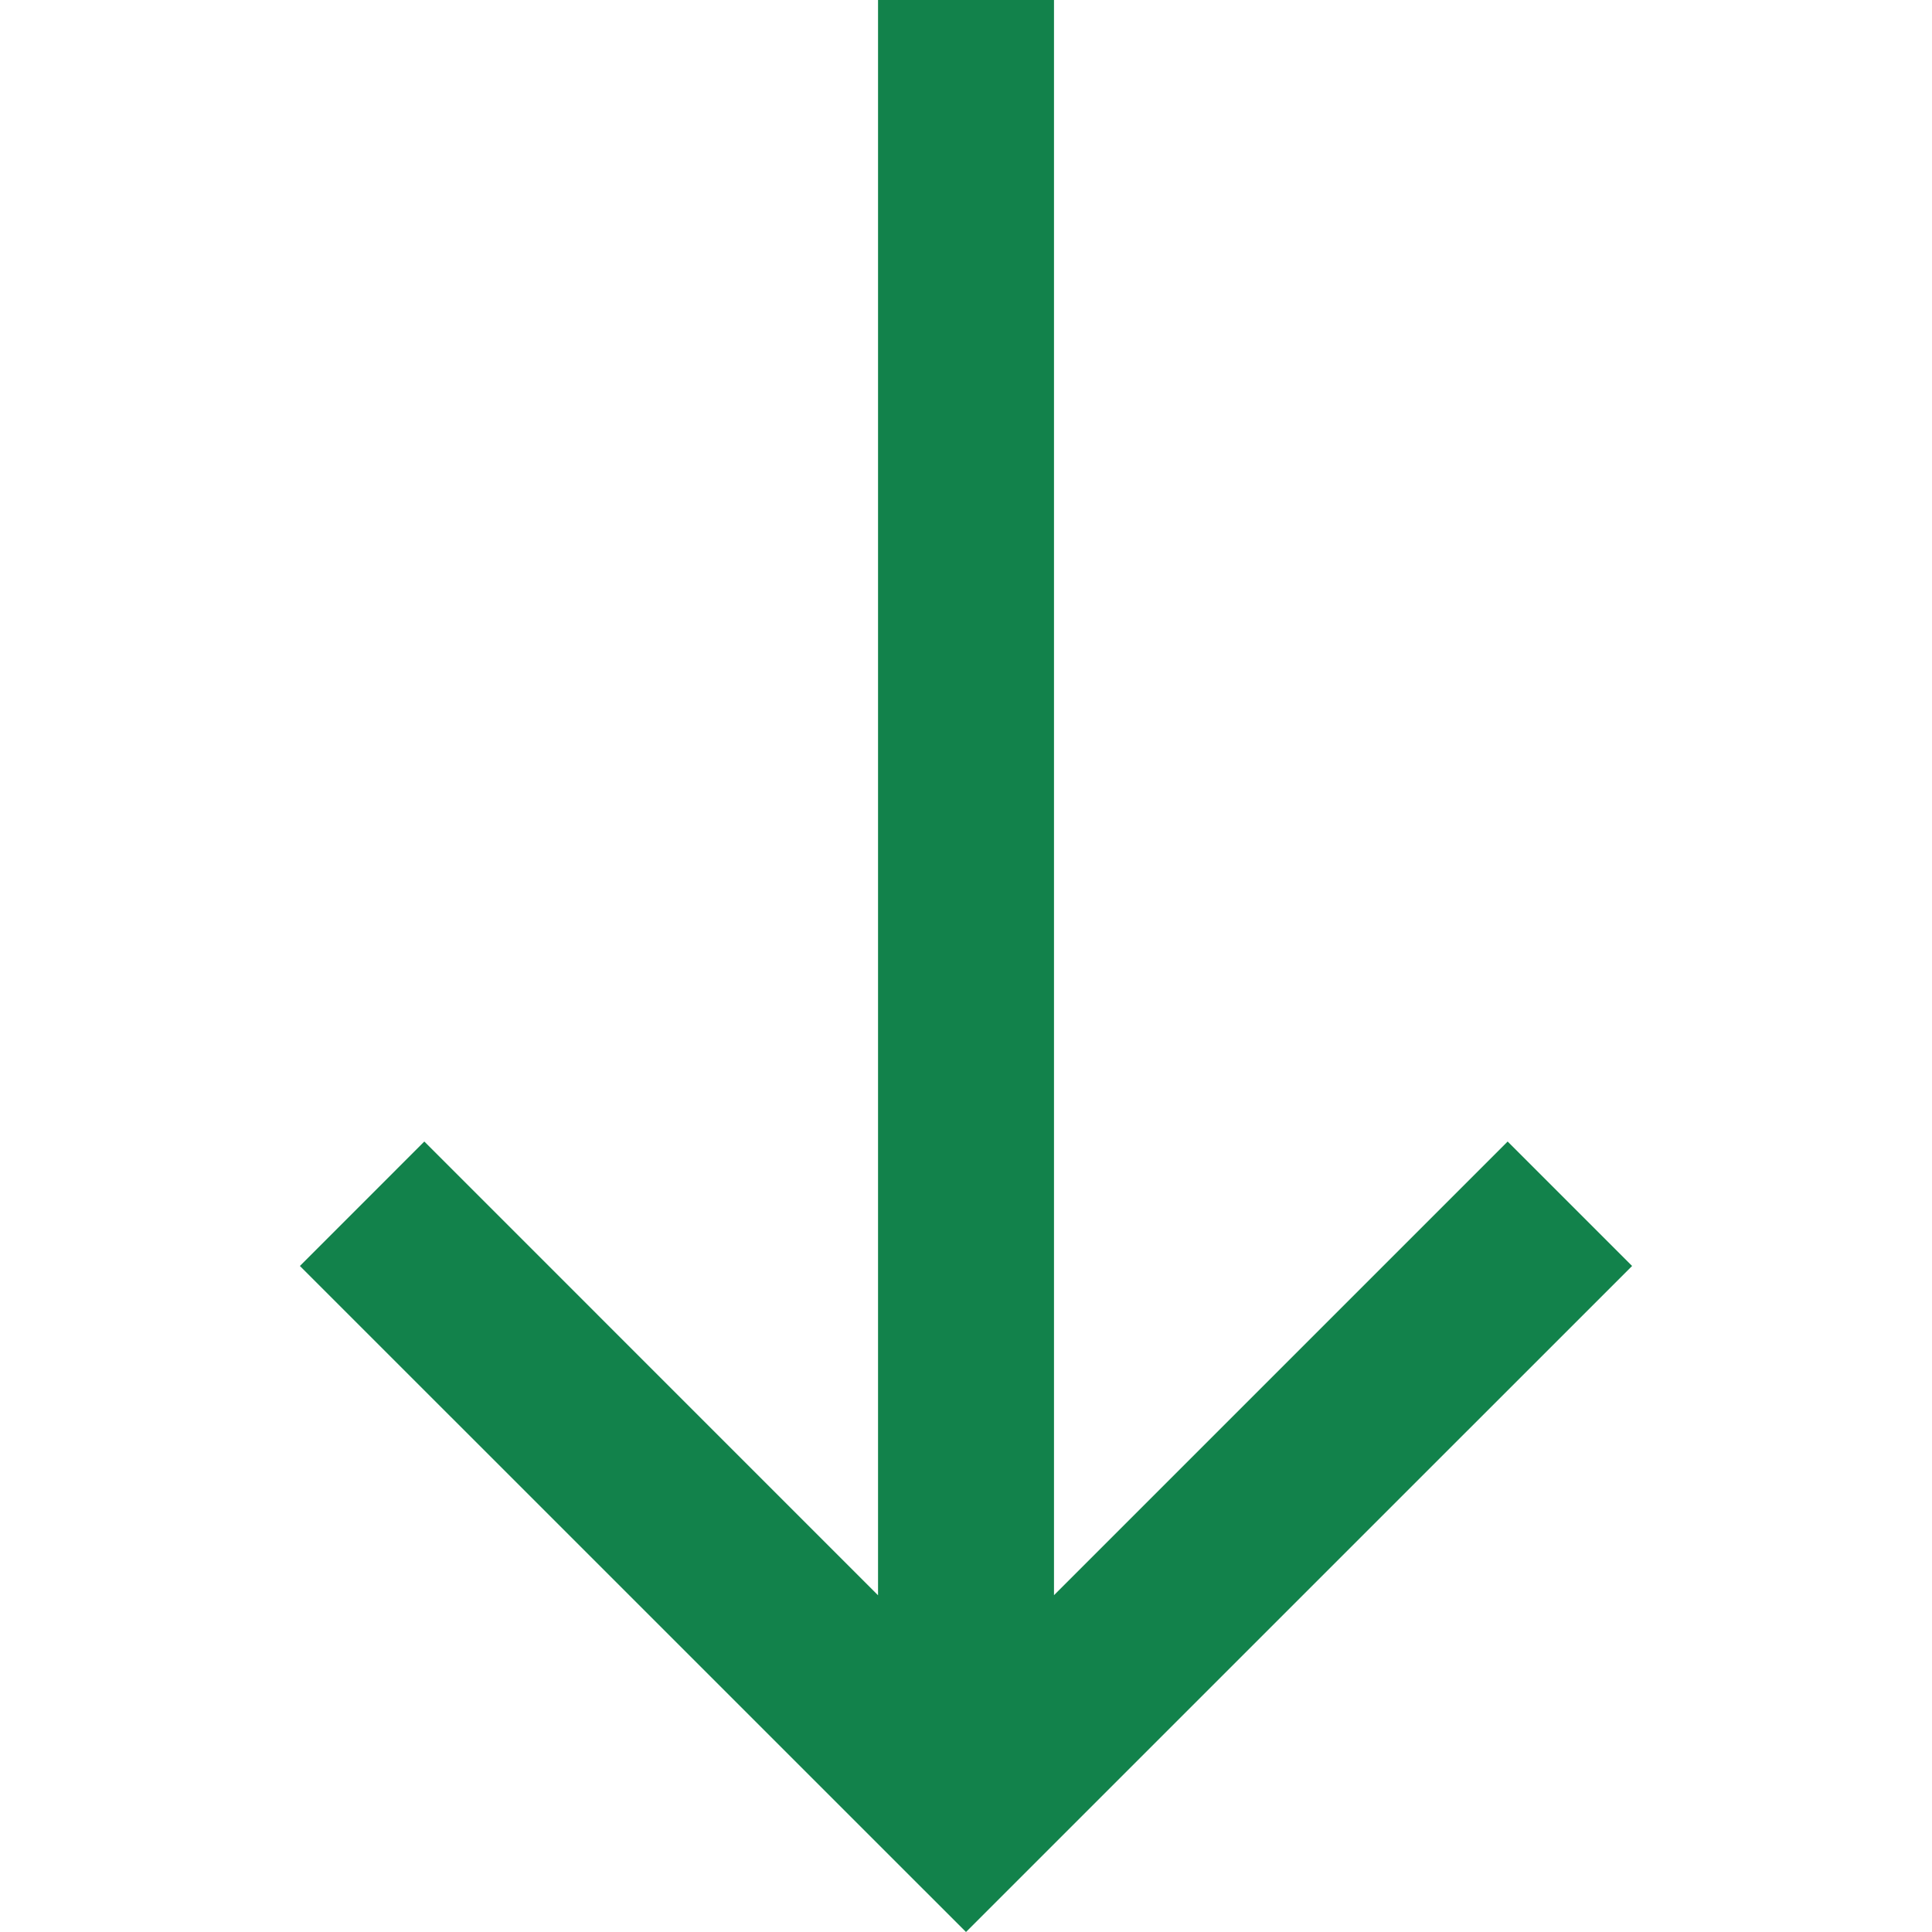 <svg xmlns="http://www.w3.org/2000/svg" viewBox="0 0 312.757 312.757"><path fill="#12824b" d="M244.062 184.792l-73.439 73.438V0h-28.484v258.247L68.69 184.792l-20.141 20.147 107.83 107.818 107.829-107.818z"/></svg>